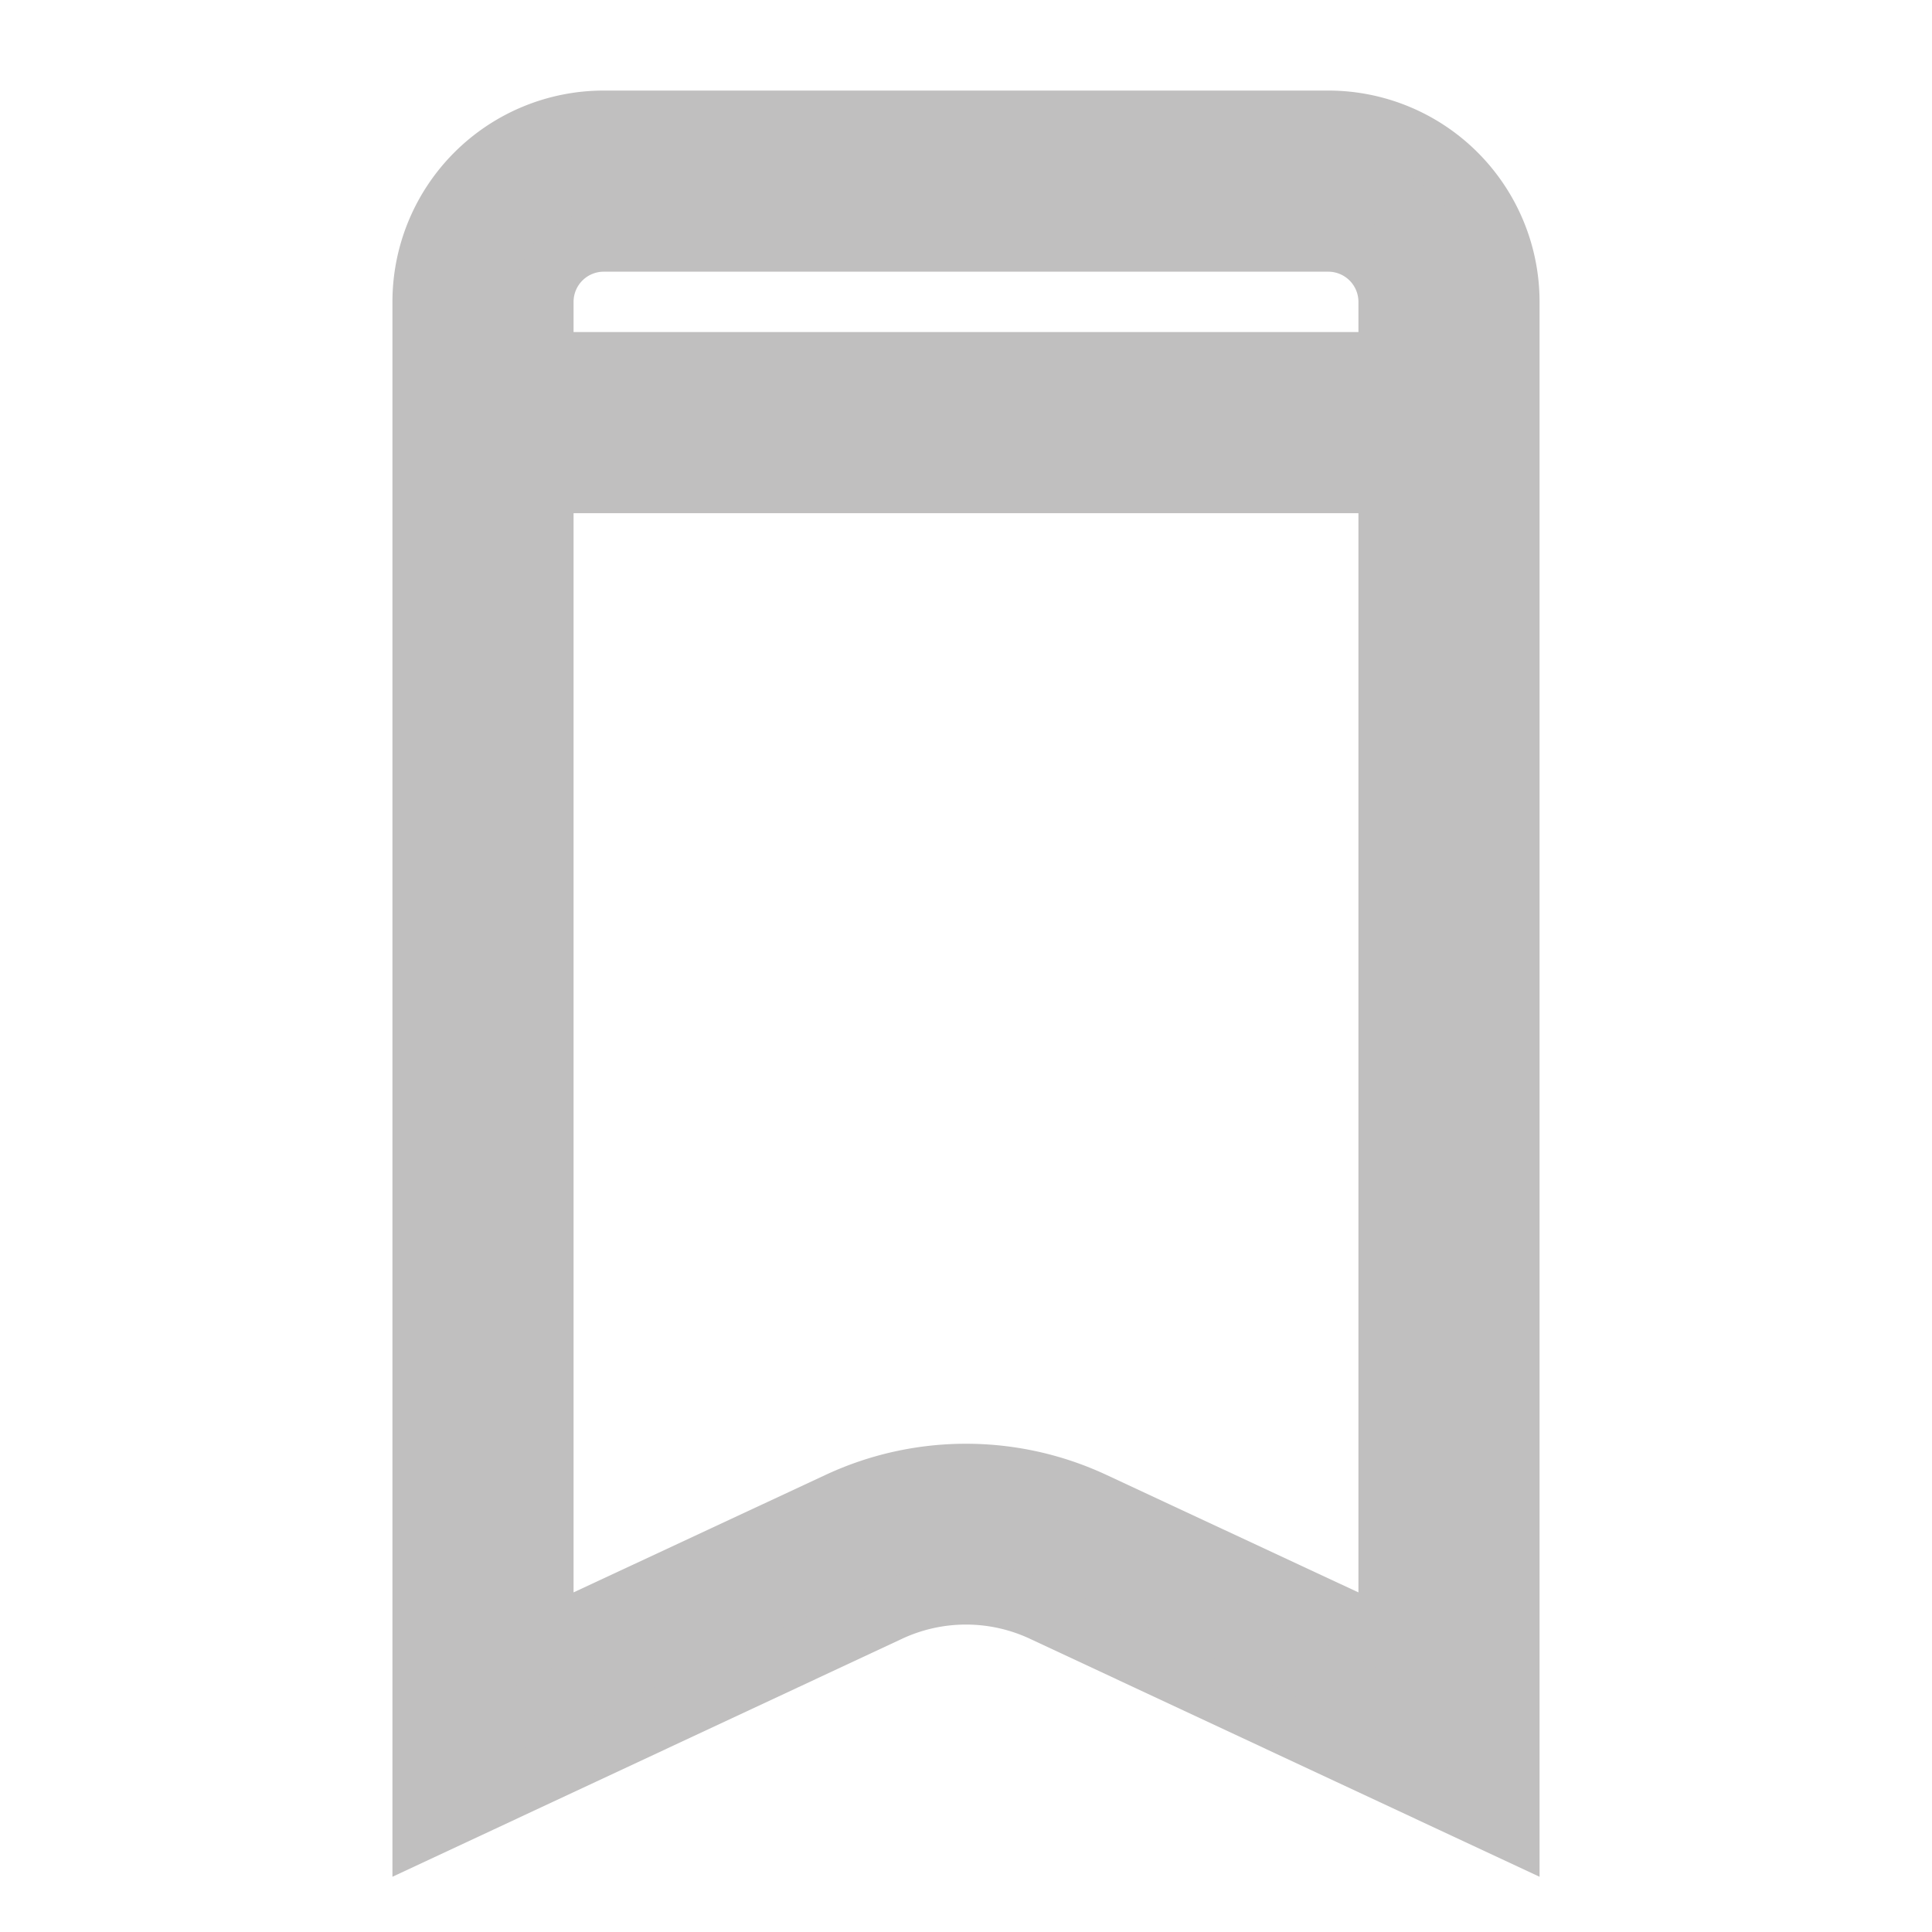 <!DOCTYPE svg PUBLIC "-//W3C//DTD SVG 1.1//EN" "http://www.w3.org/Graphics/SVG/1.1/DTD/svg11.dtd">
<!-- Uploaded to: SVG Repo, www.svgrepo.com, Transformed by: SVG Repo Mixer Tools -->
<svg fill="#c0bfbf" width="64px" height="64px" viewBox="0 0 32 32" id="Outlined" xmlns="http://www.w3.org/2000/svg" transform="matrix(1, 0, 0, 1, 0, 0)" stroke="#c0bfbf">
<g id="SVGRepo_bgCarrier" stroke-width="0"/>
<g id="SVGRepo_tracerCarrier" stroke-linecap="round" stroke-linejoin="round"/>
<g id="SVGRepo_iconCarrier"> <title/> <g id="Fill"> <path d="M22,2H10A3,3,0,0,0,7,5V30.3l7.73-3.61a3,3,0,0,1,2.54,0L25,30.3V5A3,3,0,0,0,22,2Zm1,25.16-4.89-2.28a5,5,0,0,0-4.22,0L9,27.16V8H23ZM23,6H9V5a1,1,0,0,1,1-1H22a1,1,0,0,1,1,1Z"/> </g> </g>
</svg>